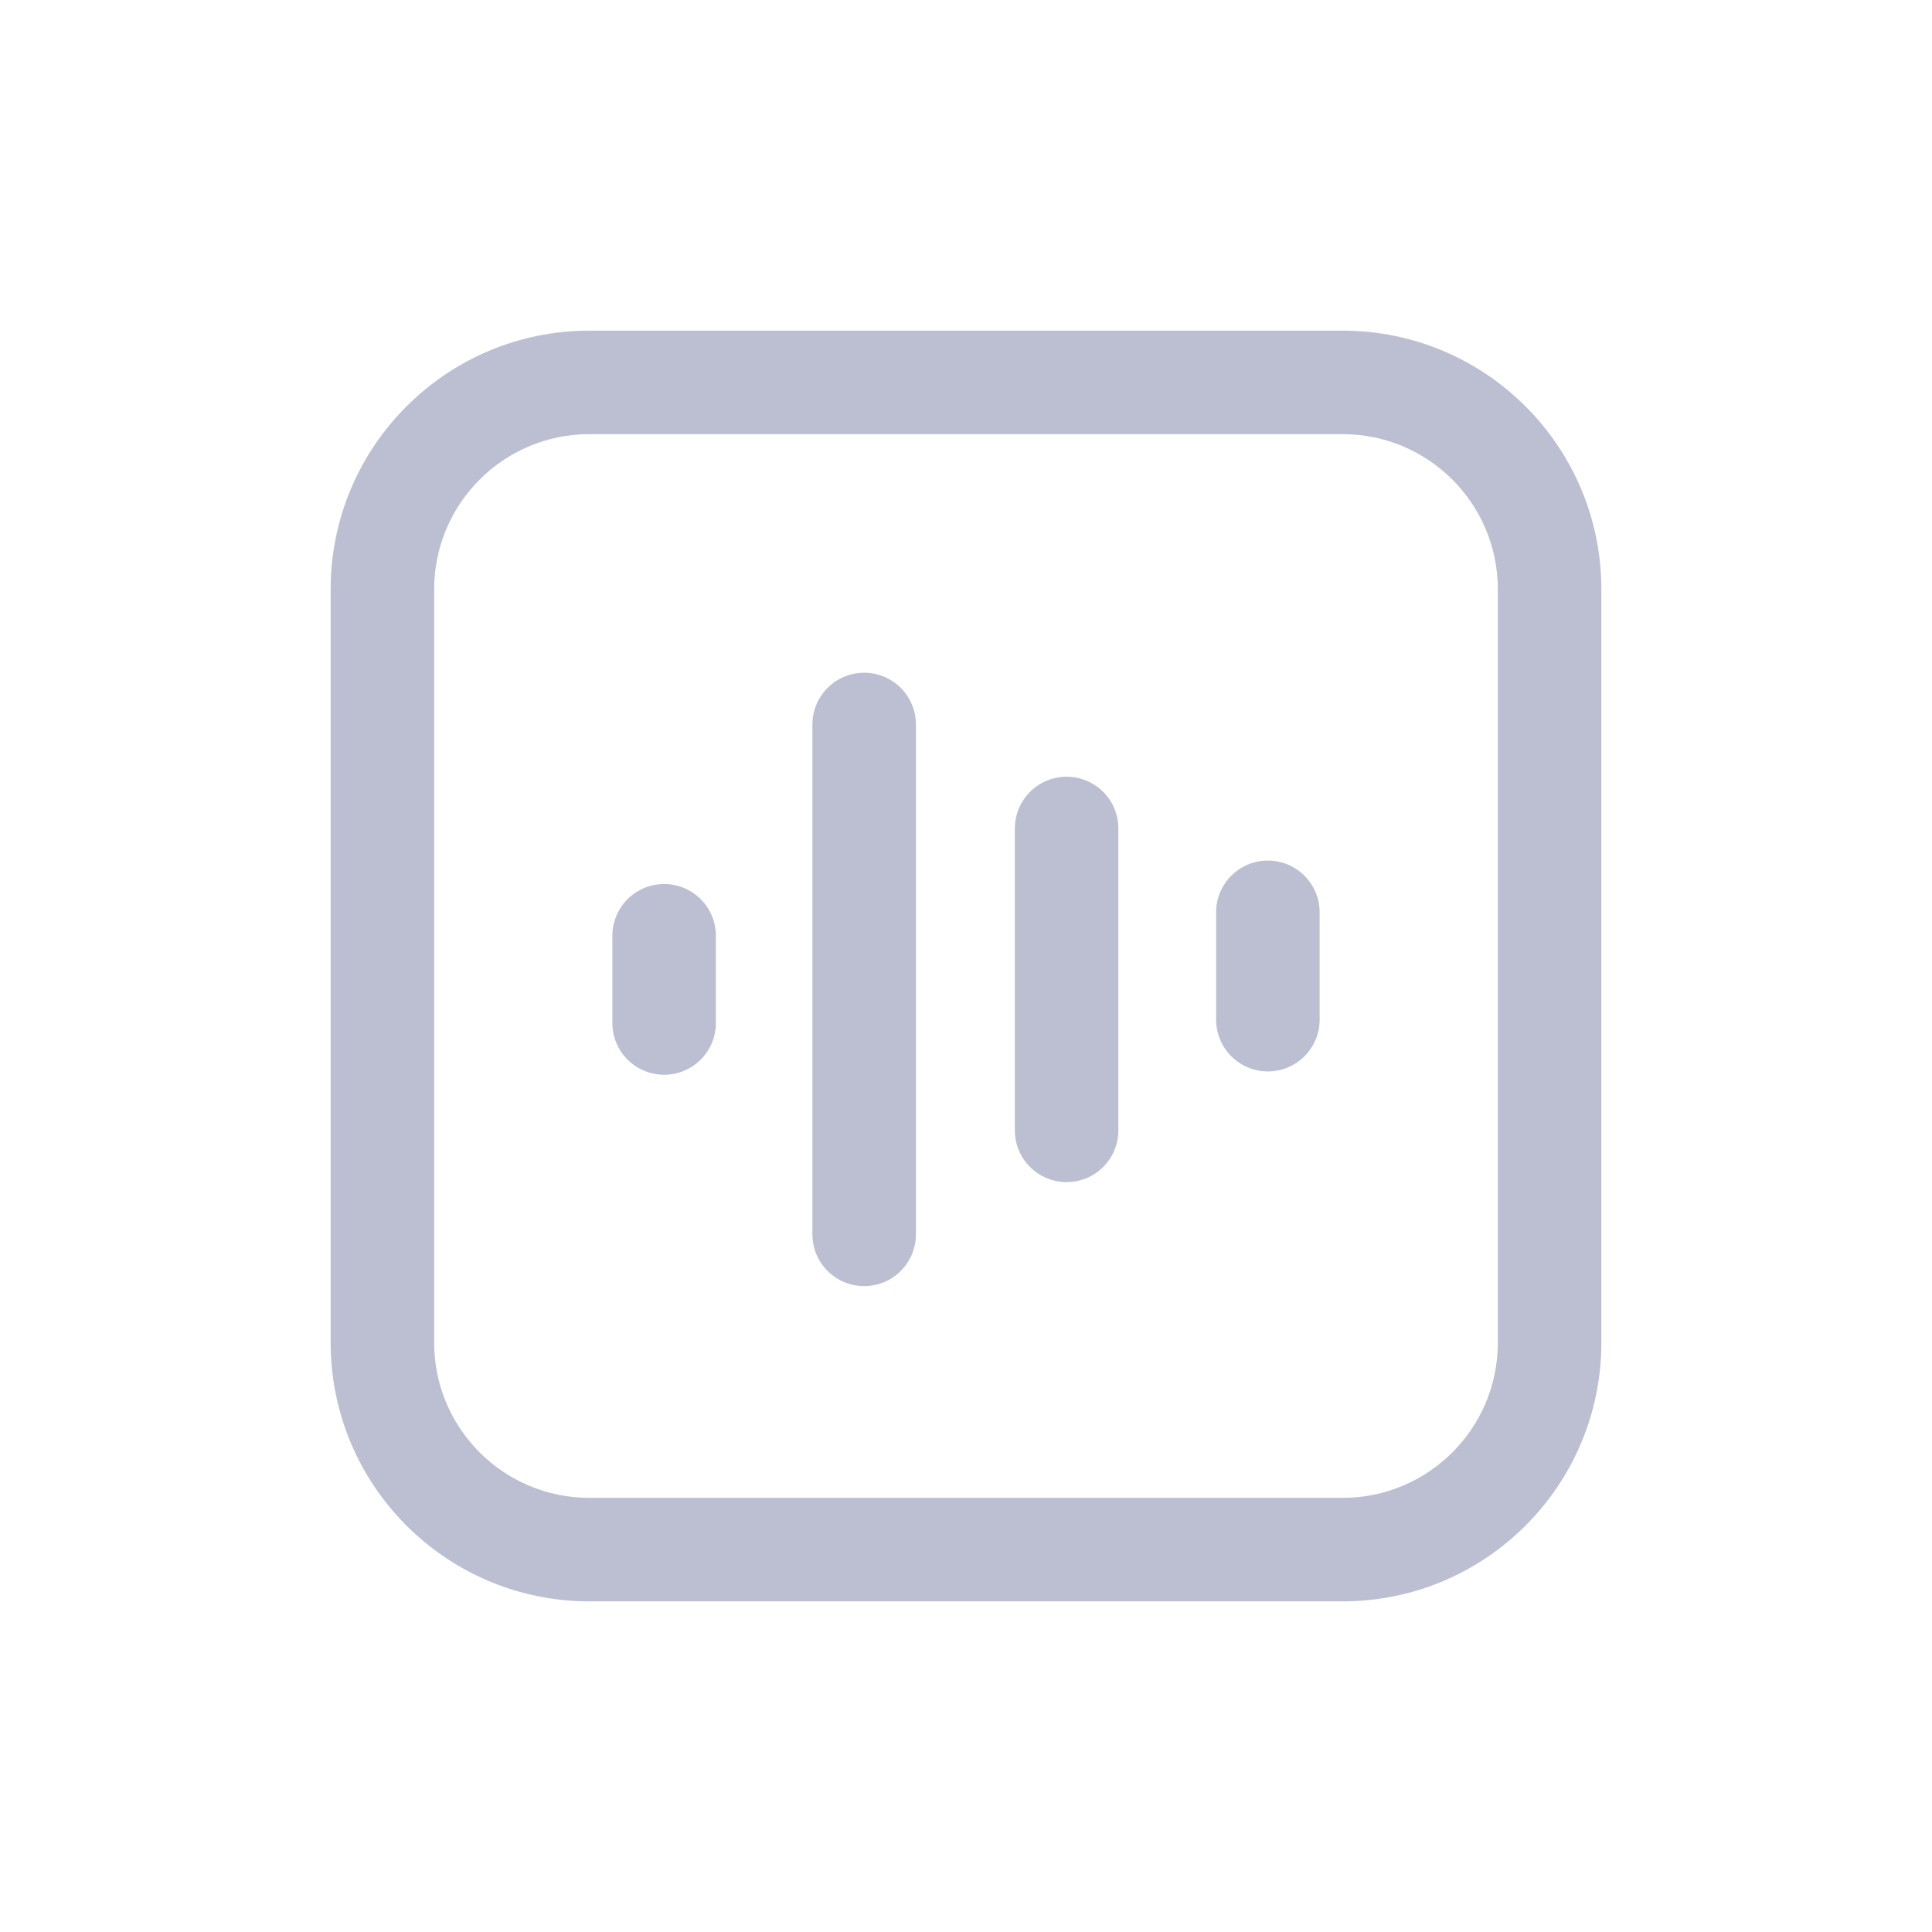 <svg width="28" height="28" viewBox="0 0 28 28" fill="none" xmlns="http://www.w3.org/2000/svg">
    <path fill-rule="evenodd" clip-rule="evenodd"
        d="M8.542 4.792C6.471 4.792 4.792 6.471 4.792 8.542V19.458C4.792 21.529 6.471 23.208 8.542 23.208H19.458C21.529 23.208 23.208 21.529 23.208 19.458V8.542C23.208 6.471 21.529 4.792 19.458 4.792H8.542ZM6.292 8.542C6.292 7.299 7.299 6.292 8.542 6.292H19.458C20.701 6.292 21.708 7.299 21.708 8.542V19.458C21.708 20.701 20.701 21.708 19.458 21.708H8.542C7.299 21.708 6.292 20.701 6.292 19.458V8.542ZM13.274 10.5C13.274 10.086 12.939 9.75 12.524 9.75C12.11 9.75 11.774 10.086 11.774 10.5V17.889C11.774 18.303 12.11 18.639 12.524 18.639C12.939 18.639 13.274 18.303 13.274 17.889V10.5ZM16.208 12.007C16.208 11.593 15.873 11.257 15.458 11.257C15.044 11.257 14.708 11.593 14.708 12.007V16.382C14.708 16.796 15.044 17.132 15.458 17.132C15.873 17.132 16.208 16.796 16.208 16.382V12.007ZM19.125 13.222C19.125 12.808 18.789 12.472 18.375 12.472C17.961 12.472 17.625 12.808 17.625 13.222V14.778C17.625 15.192 17.961 15.528 18.375 15.528C18.789 15.528 19.125 15.192 19.125 14.778V13.222ZM10.375 13.562C10.375 13.148 10.039 12.812 9.625 12.812C9.211 12.812 8.875 13.148 8.875 13.562V14.826C8.875 15.241 9.211 15.576 9.625 15.576C10.039 15.576 10.375 15.241 10.375 14.826V13.562Z"
        fill="#BCBED2" />
</svg>
